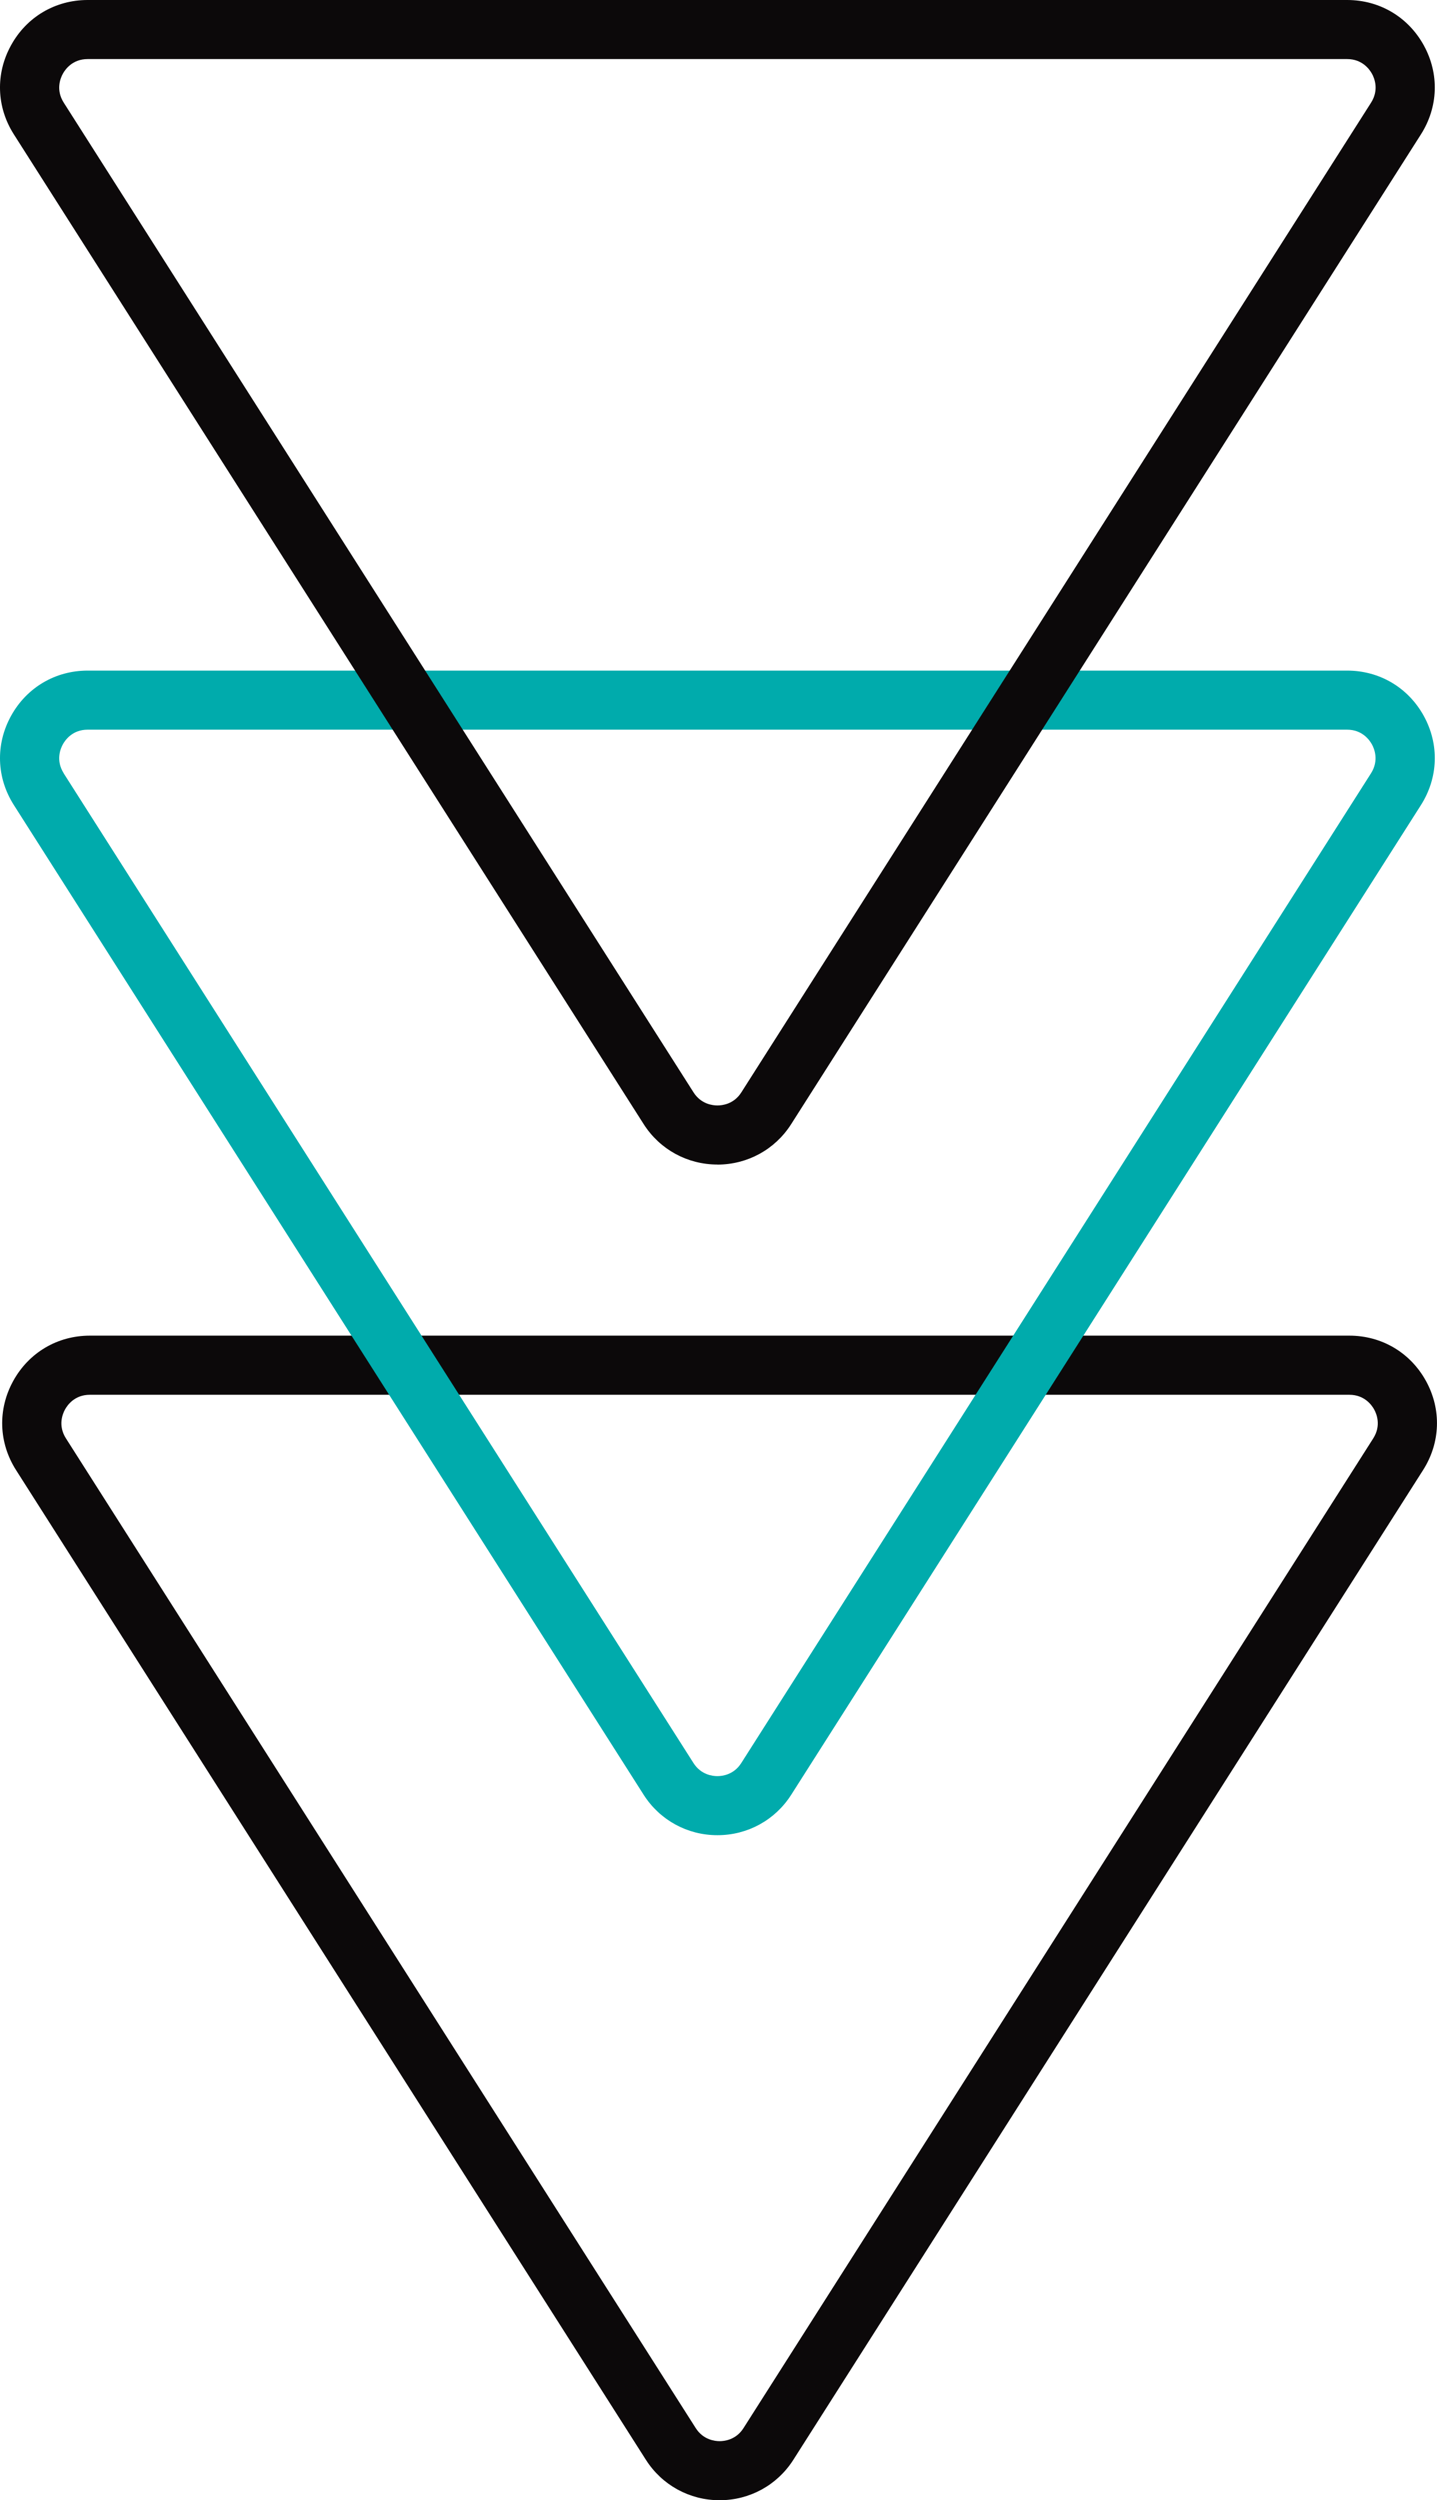 <svg id="Layer_1" xmlns="http://www.w3.org/2000/svg" viewBox="0 0 230.14 400.39"><defs><style>.cls-1,.cls-2{fill:#0c090a;stroke-width:0}.cls-2{fill:#00abac}</style></defs><path class="cls-1" d="M115.25 400.39c-4.81 0-9.23-2.42-11.81-6.48L2.57 235.42c-2.79-4.38-2.96-9.71-.46-14.26 2.5-4.55 7.09-7.27 12.28-7.27H216.1c5.19 0 9.78 2.72 12.28 7.27 2.5 4.55 2.32 9.88-.47 14.26L127.06 393.91c-2.58 4.06-7 6.48-11.82 6.48ZM14.39 223.36c-2.43 0-3.59 1.65-3.98 2.36-.39.71-1.15 2.58.15 4.62l100.86 158.49c1.21 1.9 3.08 2.1 3.83 2.1s2.63-.2 3.83-2.1l100.85-158.49c1.3-2.05.54-3.91.15-4.62s-1.56-2.36-3.98-2.36H14.39Z"/><path class="cls-2" d="M114.89 293.89c-4.81 0-9.23-2.42-11.81-6.48L2.22 128.92c-2.79-4.38-2.96-9.71-.46-14.26s7.09-7.27 12.28-7.27h201.71c5.19 0 9.78 2.72 12.28 7.27s2.32 9.88-.46 14.26L126.72 287.41c-2.58 4.06-7 6.48-11.82 6.48ZM10.2 123.84l100.86 158.49c1.21 1.9 3.08 2.1 3.83 2.1s2.63-.2 3.83-2.1l100.85-158.49c1.3-2.05.54-3.92.15-4.63s-1.56-2.36-3.98-2.36H14.04c-2.43 0-3.59 1.65-3.98 2.36s-1.15 2.58.15 4.63Z"/><path class="cls-1" d="M114.89 186.49c-4.81 0-9.23-2.42-11.81-6.48L2.22 21.52c-2.79-4.38-2.96-9.71-.46-14.25C4.25 2.72 8.85 0 14.04 0h201.71c5.19 0 9.78 2.72 12.28 7.27 2.5 4.55 2.32 9.88-.47 14.26L126.71 180.02c-2.58 4.06-7 6.48-11.82 6.48ZM14.04 9.46c-2.43 0-3.59 1.65-3.98 2.36-.39.71-1.15 2.58.15 4.62l100.86 158.49c1.21 1.9 3.08 2.1 3.83 2.1s2.63-.2 3.83-2.1L219.58 16.44c1.3-2.05.54-3.91.15-4.62s-1.56-2.36-3.98-2.36H14.04Z"/></svg>